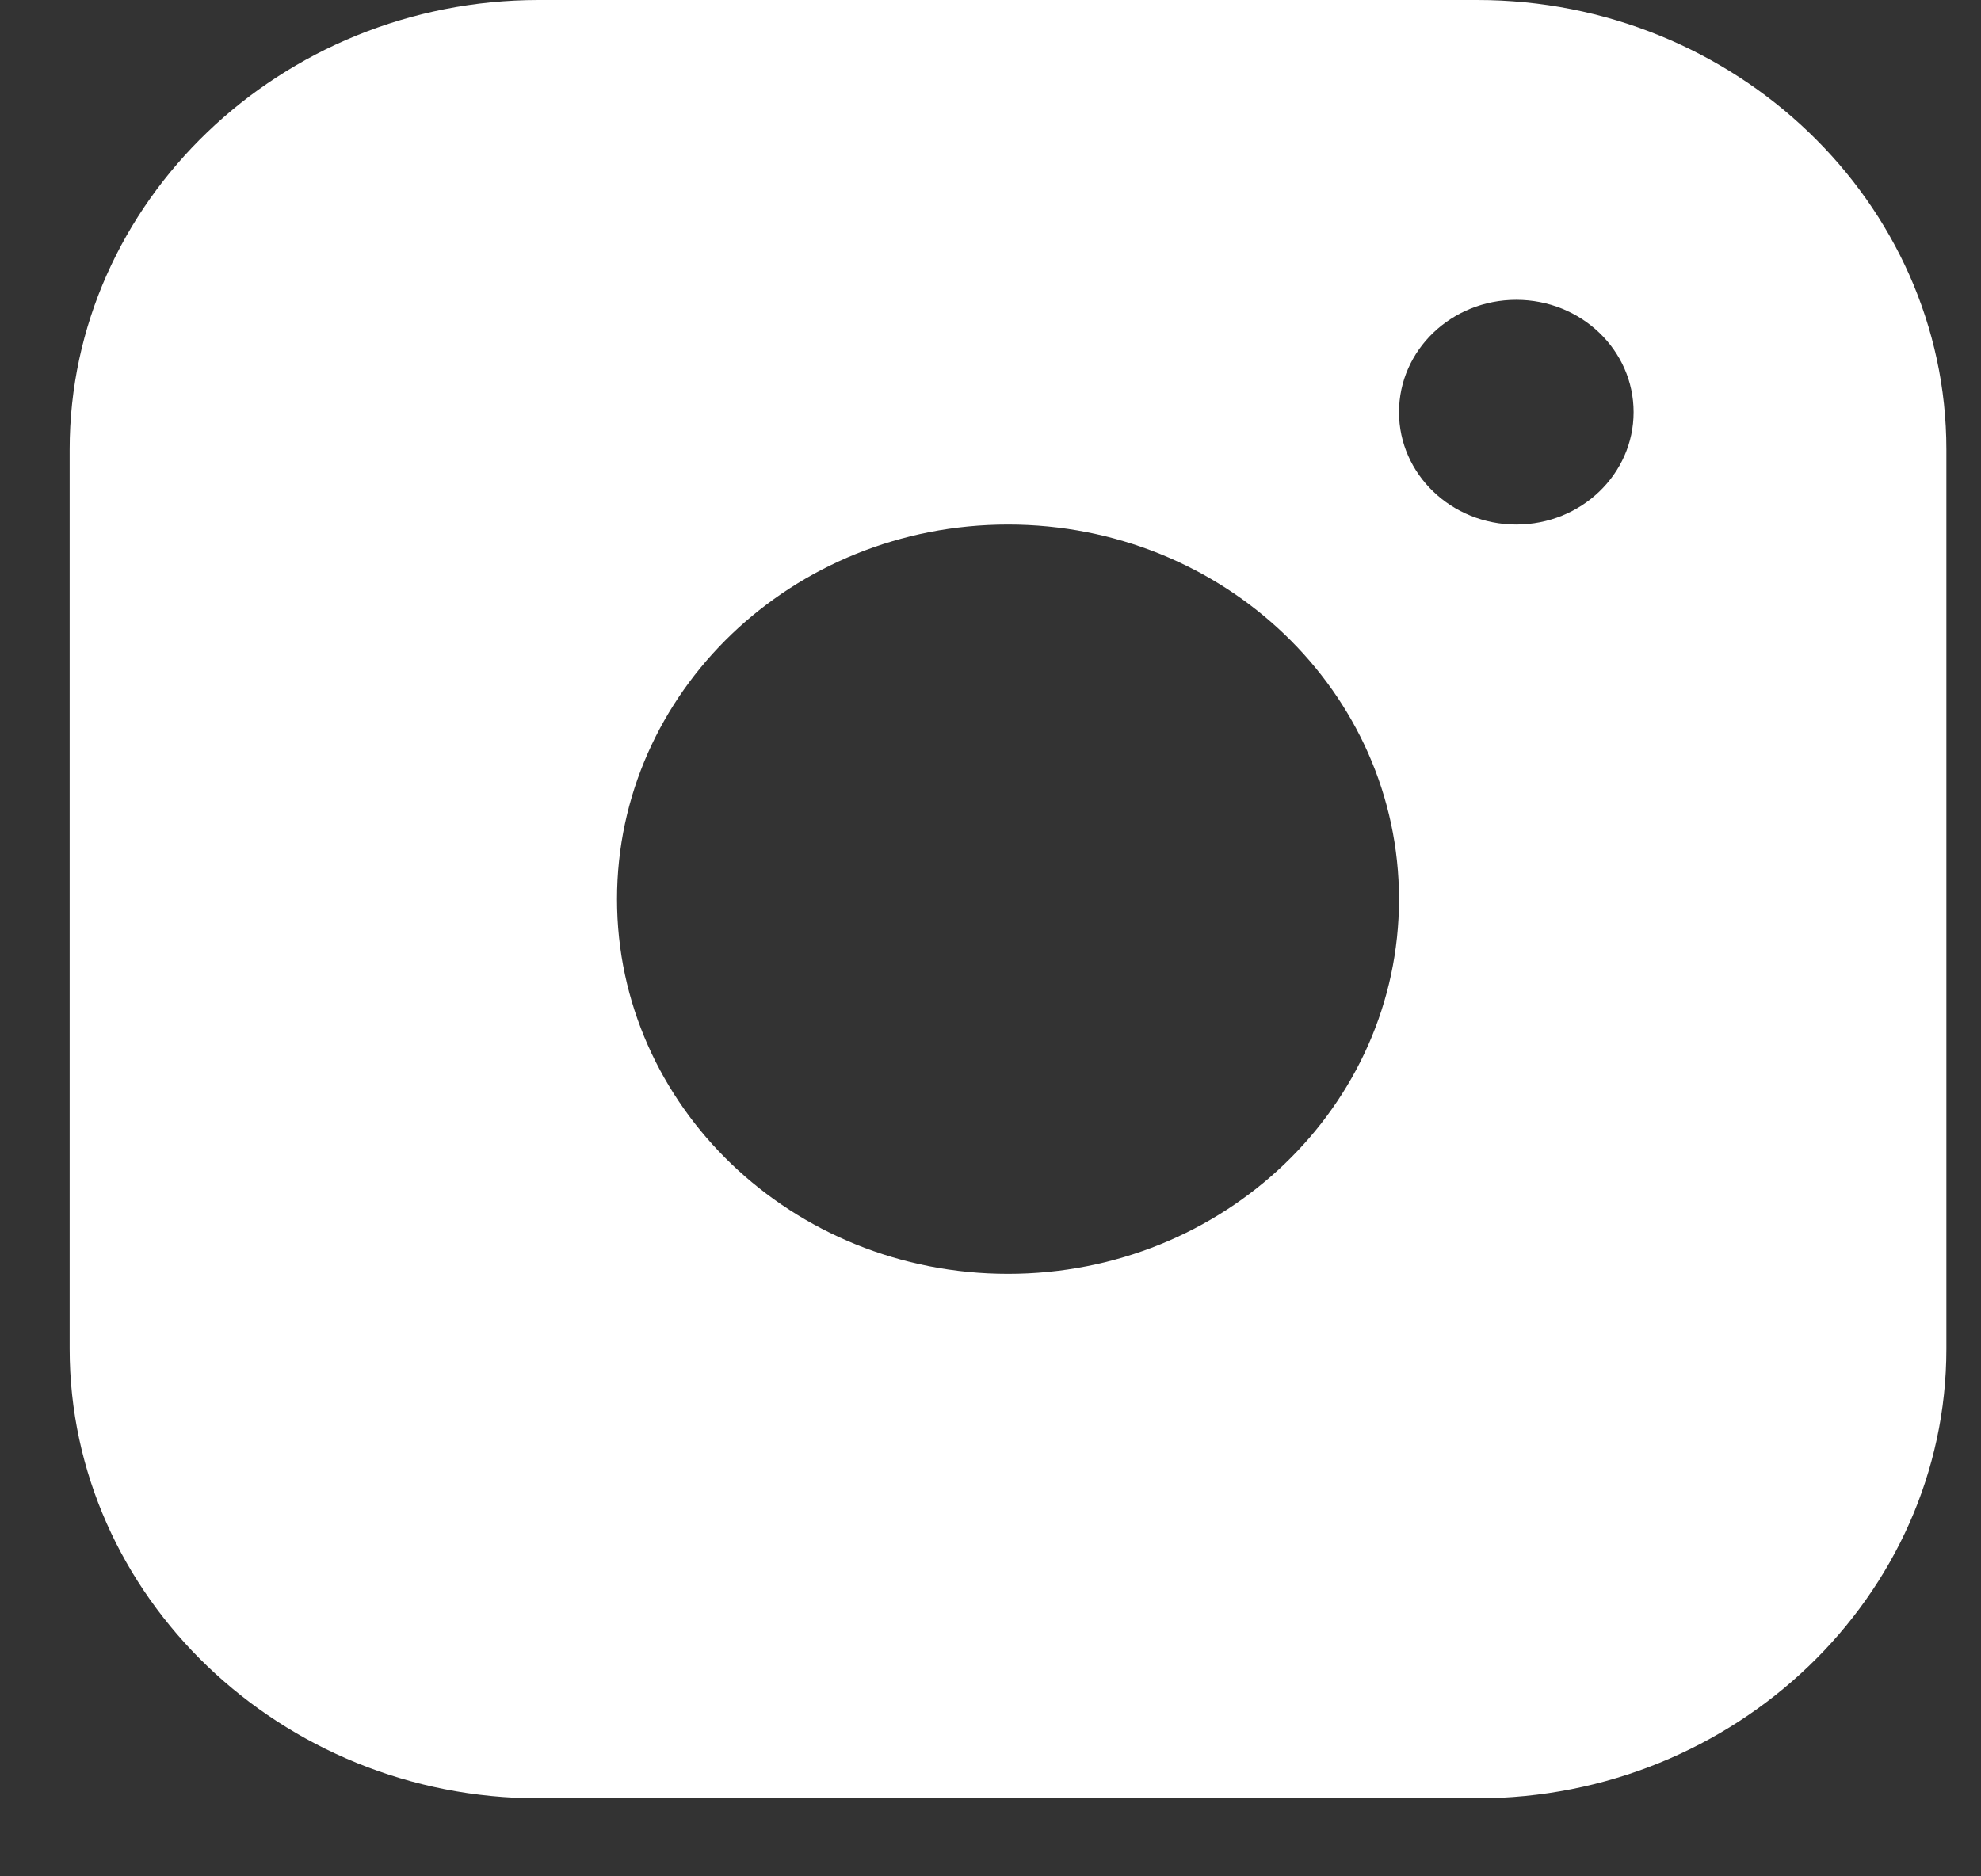 <svg width="19" height="18" viewBox="0 0 19 18" fill="none" xmlns="http://www.w3.org/2000/svg">
<rect x="0" y="0" width="19" height="18" fill="#333333" stroke="none"/>
<path fill-rule="evenodd" clip-rule="evenodd" d="M14.168 0H5.168C2.693 0 0.668 1.94 0.668 4.313V12.939C0.668 15.311 2.693 17.252 5.168 17.252H14.168C16.643 17.252 18.668 15.311 18.668 12.939V4.313C18.668 1.94 16.643 0 14.168 0ZM9.668 12.22C7.597 12.22 5.918 10.611 5.918 8.626C5.918 6.641 7.597 5.032 9.668 5.032C11.738 5.032 13.418 6.641 13.418 8.626C13.418 10.611 11.738 12.22 9.668 12.22ZM13.418 3.954C13.418 4.549 13.921 5.032 14.543 5.032C15.165 5.032 15.668 4.549 15.668 3.954C15.668 3.358 15.165 2.876 14.543 2.876C13.921 2.876 13.418 3.358 13.418 3.954Z" fill="white"/>
</svg>

